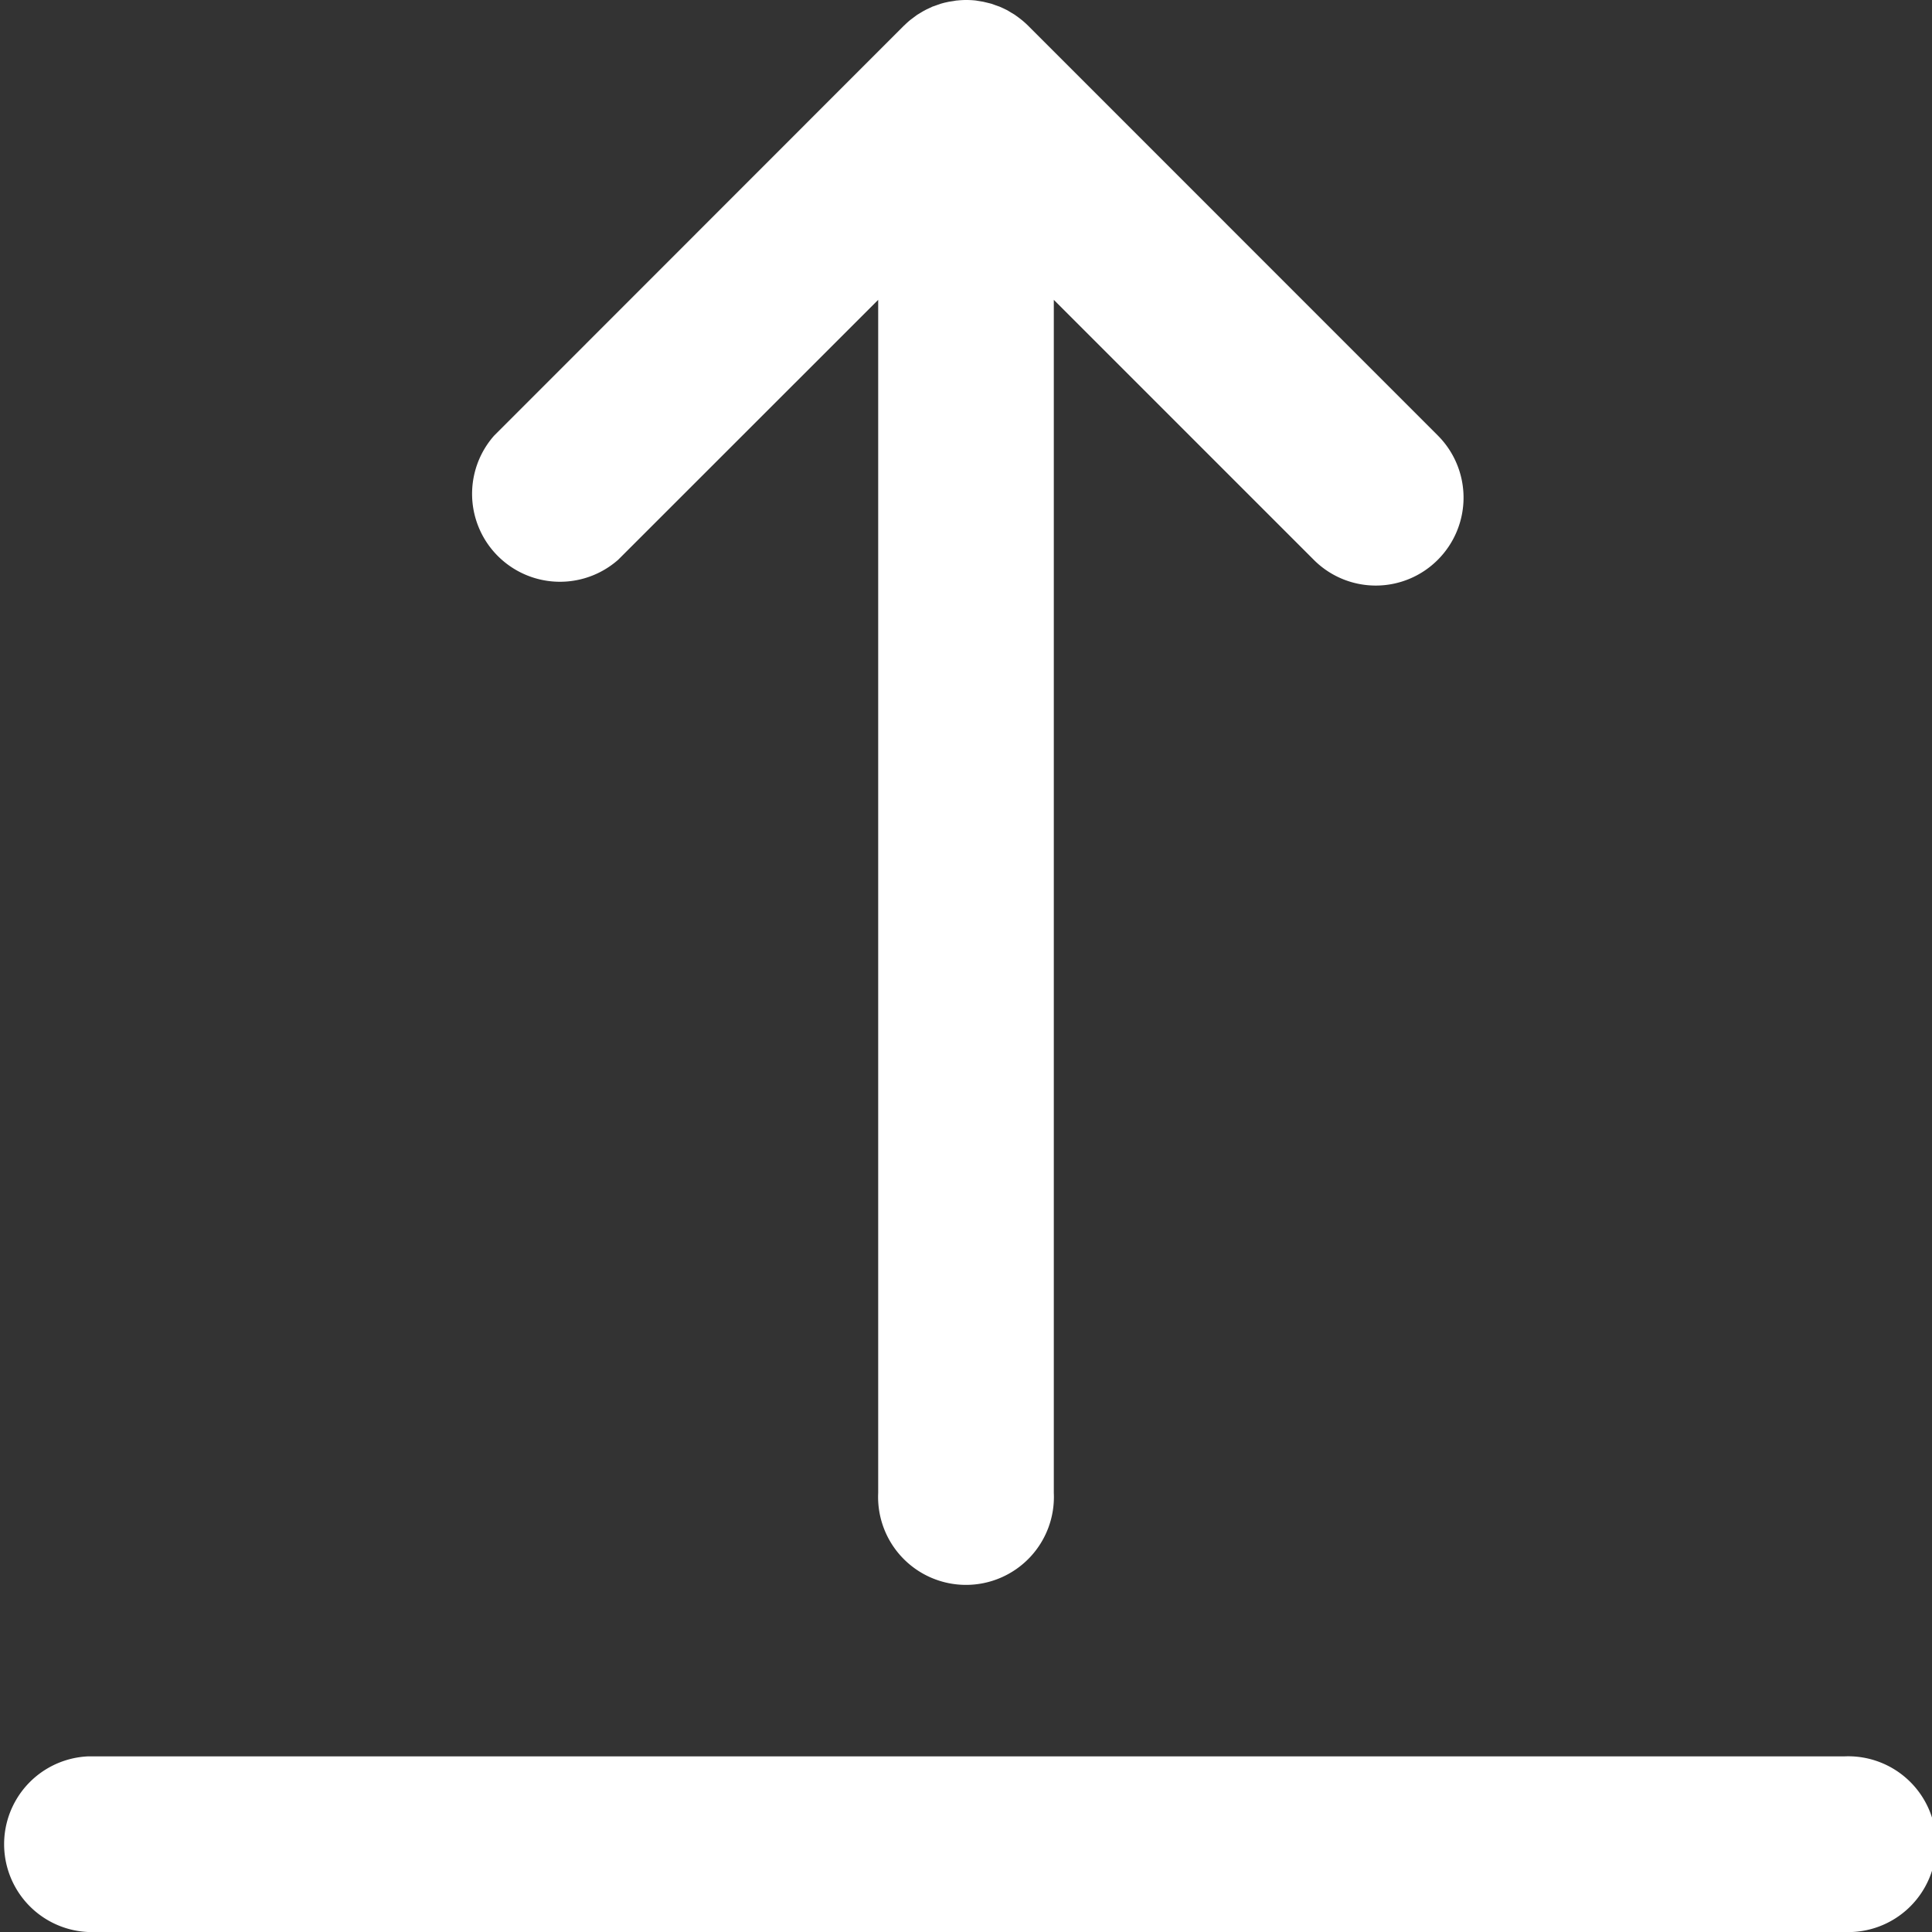 <svg width="20" height="20" fill="none" xmlns="http://www.w3.org/2000/svg"><rect width="100%" height="100%" fill="#333333" stroke="none"/><path d="m6.4 5.794 2.691-2.69v12.35a.91.91 0 1 0 1.818 0V3.104l2.69 2.69a.906.906 0 0 0 1.286 0 .91.91 0 0 0 0-1.285L10.643.266a.937.937 0 0 0-.067-.06l-.031-.024-.04-.029-.04-.024-.036-.022-.041-.02-.04-.018-.04-.014-.044-.016-.04-.01-.046-.011L10.13.01c-.014-.002-.027-.005-.041-.006A.926.926 0 0 0 10.005 0h-.011a.891.891 0 0 0-.083.005c-.014 0-.028.004-.042.006l-.046.007-.046.01-.04.011-.045.016-.04.014-.04.019c-.013.006-.027.012-.04.02-.013.006-.025.014-.037.021l-.04.024-.039.029-.032.024a.91.91 0 0 0-.064.058l-.003.002L5.115 4.51A.91.91 0 0 0 6.4 5.794ZM19.09 18.182H.91A.91.91 0 0 0 .91 20h18.18a.91.91 0 1 0 0-1.818Z" fill="#fff"/></svg>